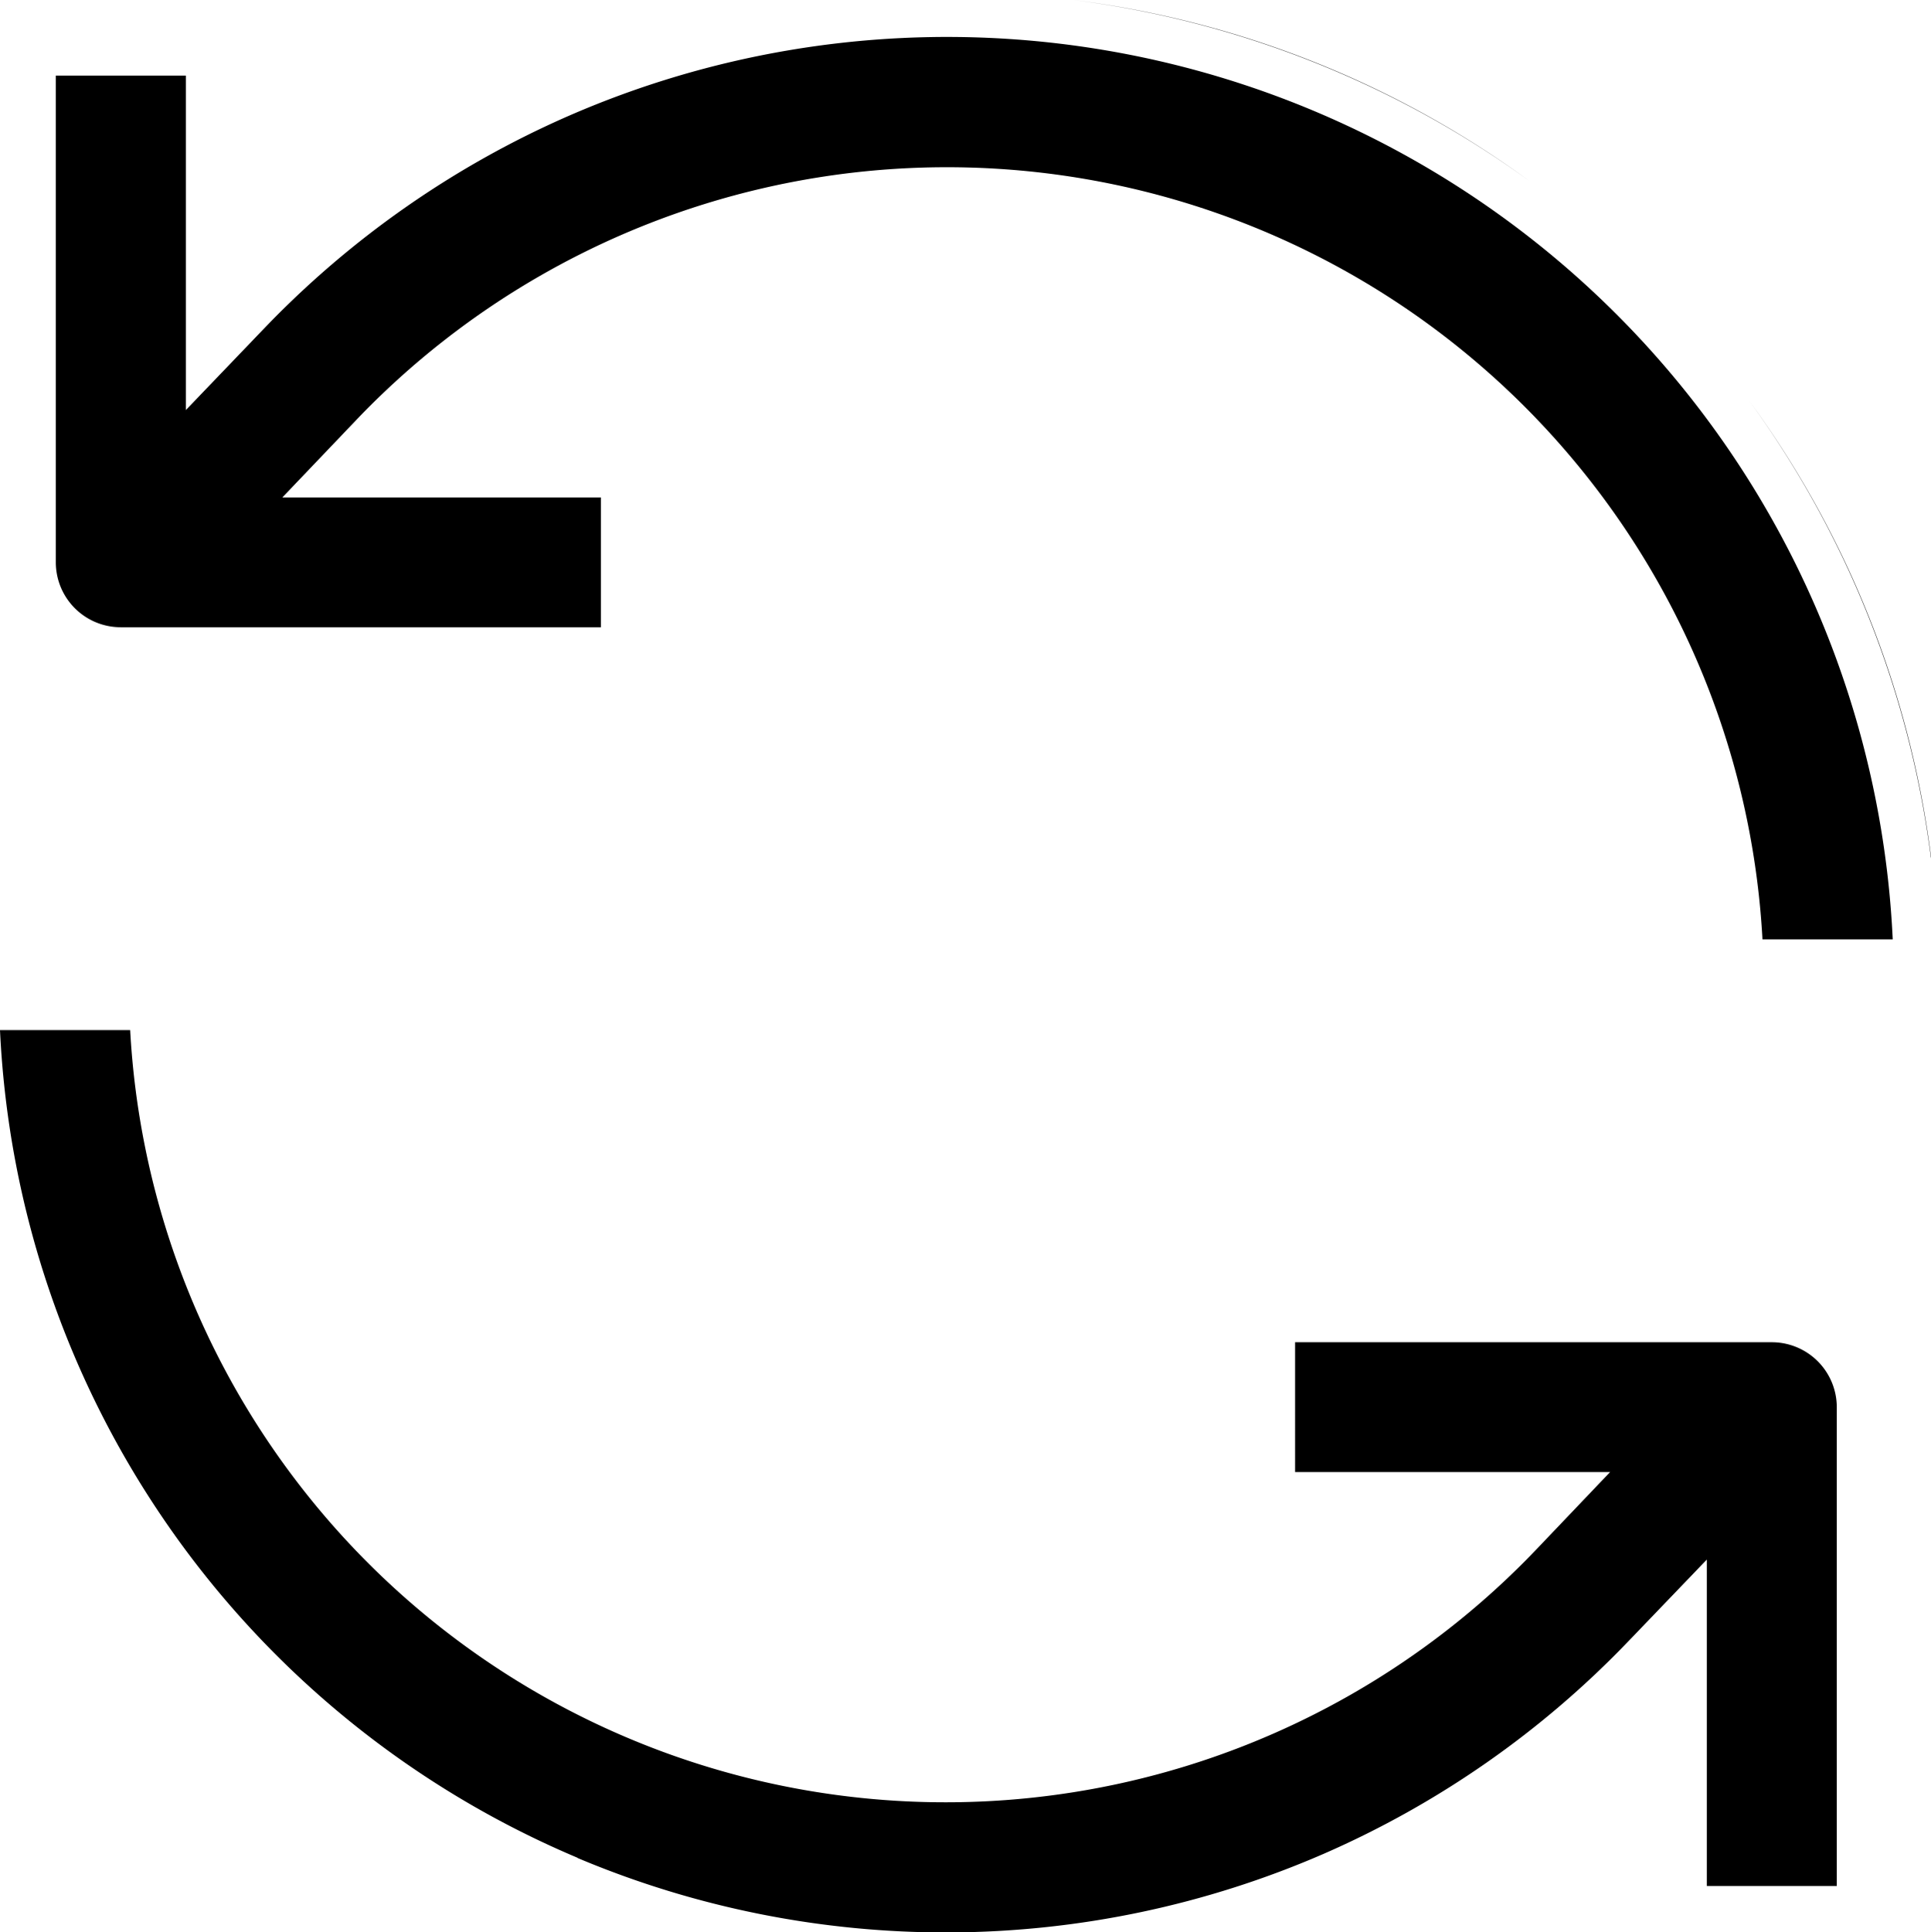 <svg xmlns="http://www.w3.org/2000/svg" width="42.597" height="42.619" viewBox="0 0 42.597 42.619">
  <path id="Union_120" data-name="Union 120" d="M12.74,40.977A20.877,20.877,0,0,1,0,22.721H2.871A18.015,18.015,0,0,0,33.908,34.159l1.611-1.69h-6.95V29.606l9.591,0,.926,0a1.434,1.434,0,0,1,1.433,1.433V41.6H37.652V34.4l-1.721,1.792a20.882,20.882,0,0,1-6.736,4.7,20.911,20.911,0,0,1-16.456.089ZM41.749,20.72H38.88A18.017,18.017,0,0,0,7.841,9.282l-1.613,1.69h7.027v2.863H3.065l-.4,0A1.433,1.433,0,0,1,1.231,12.4V1.668H4.1l0,7.376L5.819,7.252a20.912,20.912,0,0,1,6.734-4.7,20.884,20.884,0,0,1,29.2,18.167h0Zm.846-1.8a21.822,21.822,0,0,0-4.01-10.085A21.678,21.678,0,0,1,42.6,18.916ZM23.679,0A21.629,21.629,0,0,1,33.764,4.01,21.826,21.826,0,0,0,23.679,0Z"/>
</svg>
